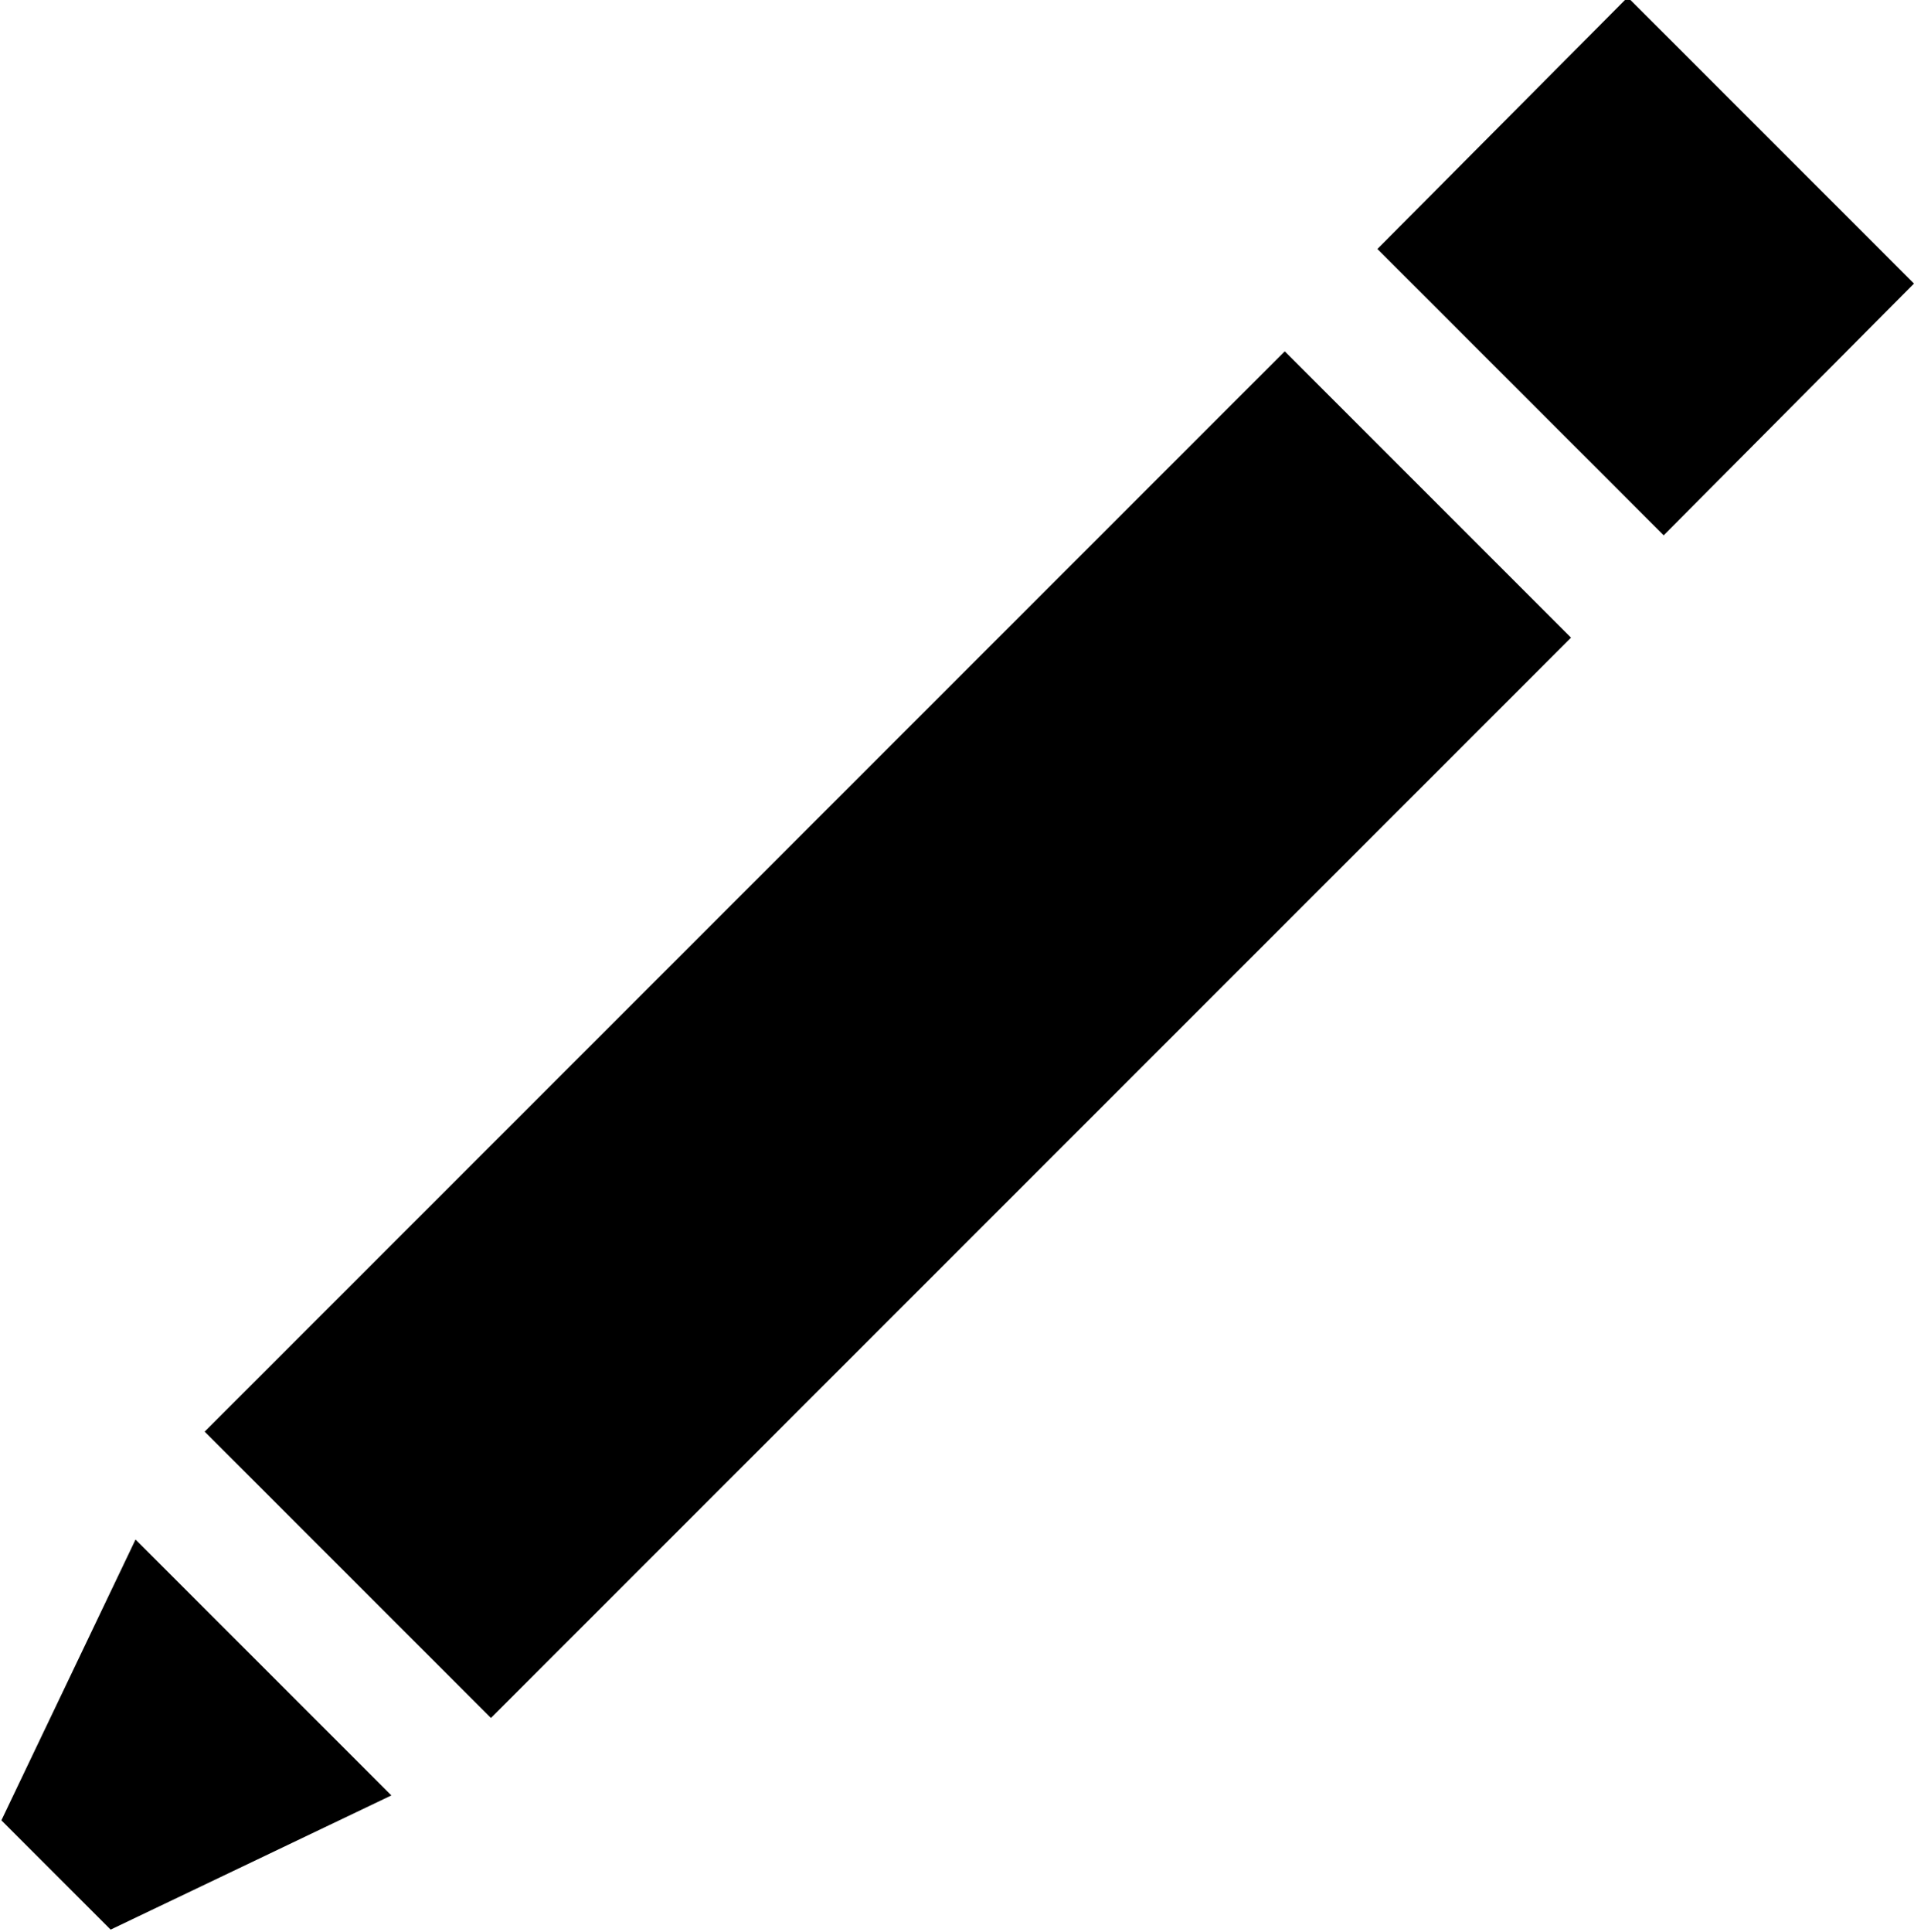 <svg xmlns="http://www.w3.org/2000/svg" width="13.84" height="13.97" viewBox="0 0 13.84 13.97"><path d="M3.55 12.42l-2.07-2.07 7.81-7.81 2.07 2.07zm8.48-8.55L9.96 1.8l1.81-1.82 2.07 2.07zM.8 13.95l-.79-.79.97-2.03 1.85 1.85z"/></svg>